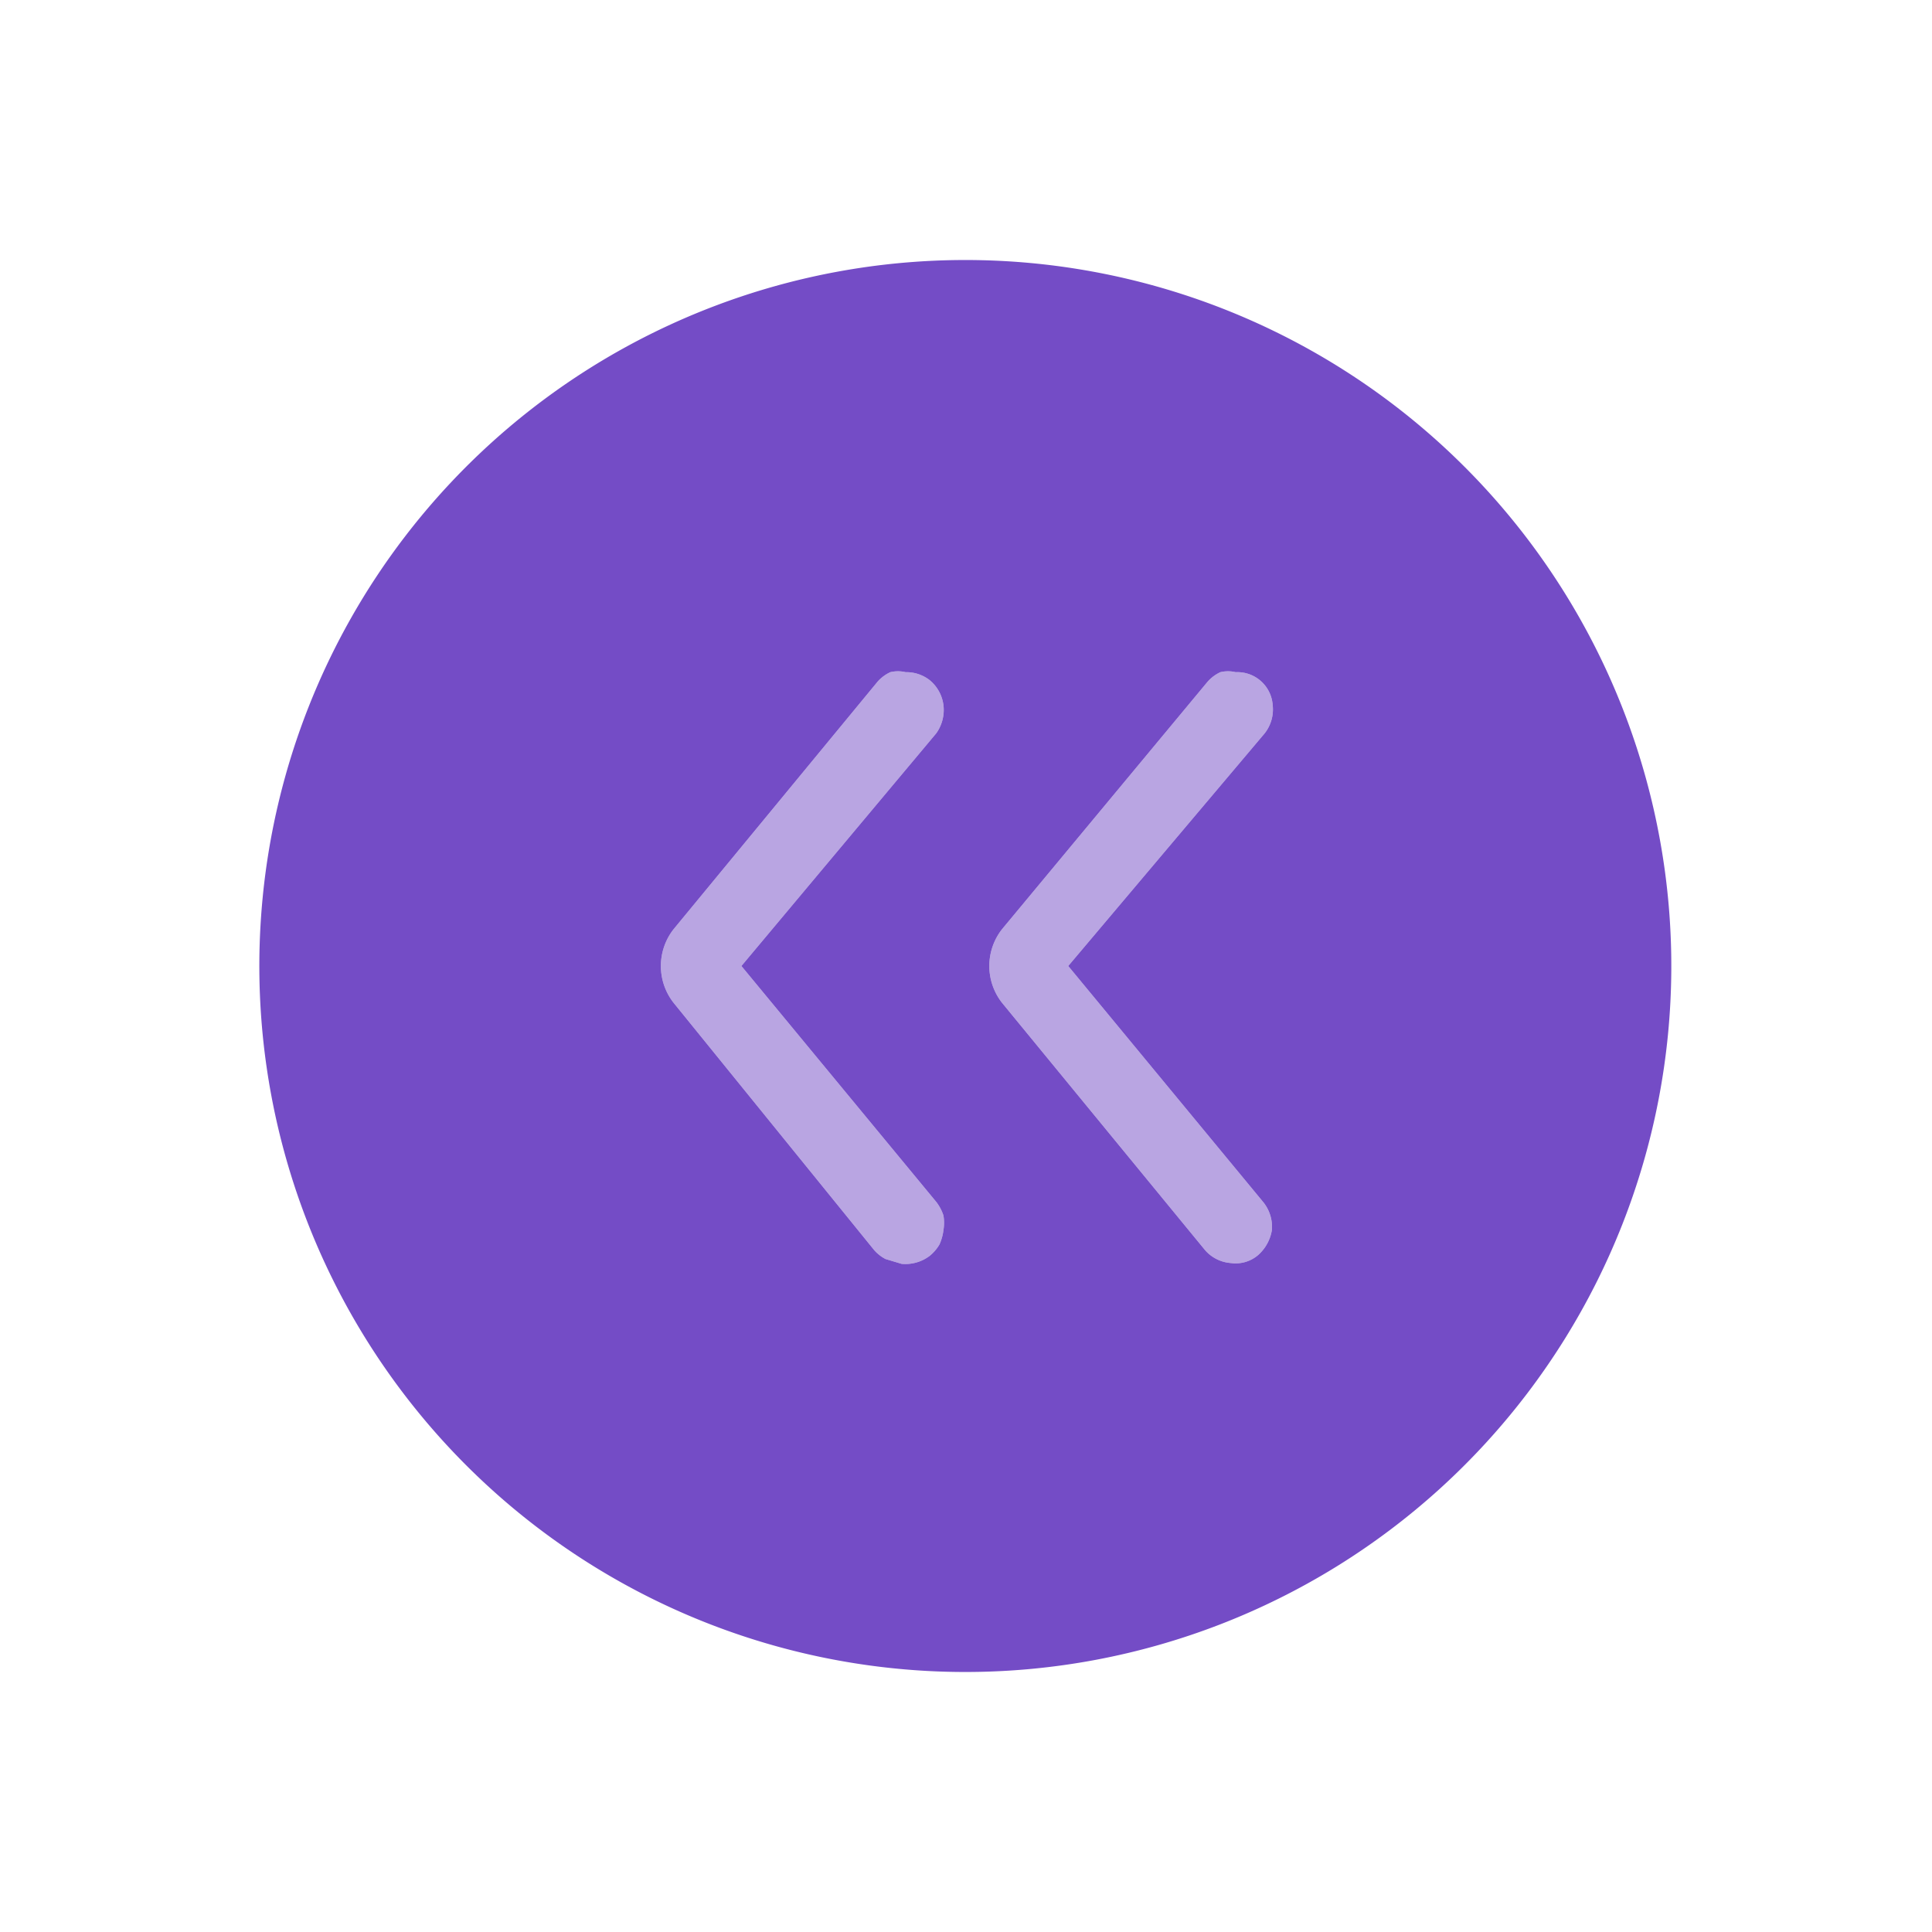 <svg xmlns="http://www.w3.org/2000/svg" viewBox="0 0 24 24"><defs><style>.cls-1{fill:none;}.cls-2,.cls-3{fill:#744cc6;}.cls-3{fill-opacity:0.5;}</style></defs><g id="Слой_2" data-name="Слой 2"><g id="Duotone"><g id="Back_Fast_Duotone" data-name="Back/Fast/Duotone"><rect class="cls-1" width="24" height="24"/><path class="cls-2" d="M12,20.77A8.77,8.77,0,0,0,13.71,3.4,8.77,8.77,0,1,0,12,20.77Zm.45-9.23L15,8.47a.48.48,0,0,1,.16-.12.41.41,0,0,1,.19,0,.44.44,0,0,1,.46.41.48.48,0,0,1-.1.35L13.27,12l2.42,2.93a.49.49,0,0,1,.11.35.53.53,0,0,1-.17.31.43.43,0,0,1-.34.1.47.47,0,0,1-.32-.16l-2.52-3.07a.74.74,0,0,1,0-.92Zm-4.08,0L10.9,8.47a.48.48,0,0,1,.16-.12.41.41,0,0,1,.19,0,.47.47,0,0,1,.3.1.48.48,0,0,1,.17.31.5.5,0,0,1-.09.35L9.21,12l2.42,2.93a.56.56,0,0,1,.09.17.55.55,0,0,1,0,.18.61.61,0,0,1-.05.18.53.53,0,0,1-.12.14.5.5,0,0,1-.35.1L11,15.64a.49.49,0,0,1-.14-.11L8.37,12.46a.74.74,0,0,1,0-.92Z"/><path class="cls-3" d="M8.37,11.54,10.9,8.47a.48.48,0,0,1,.16-.12.41.41,0,0,1,.19,0,.47.47,0,0,1,.3.1.48.48,0,0,1,.17.31.5.5,0,0,1-.09.35L9.21,12l2.42,2.93a.56.56,0,0,1,.09.17.55.55,0,0,1,0,.18.61.61,0,0,1-.05.18.53.53,0,0,1-.12.14.5.5,0,0,1-.35.1L11,15.64a.49.49,0,0,1-.14-.11L8.37,12.46a.74.74,0,0,1,0-.92Z"/><path class="cls-3" d="M12.45,11.54,15,8.47a.48.48,0,0,1,.16-.12.41.41,0,0,1,.19,0,.44.44,0,0,1,.46.41.48.48,0,0,1-.1.35L13.27,12l2.42,2.93a.49.49,0,0,1,.11.35.53.53,0,0,1-.17.31.43.43,0,0,1-.34.1.47.47,0,0,1-.32-.16l-2.52-3.07a.74.74,0,0,1,0-.92Z"/></g></g></g></svg>